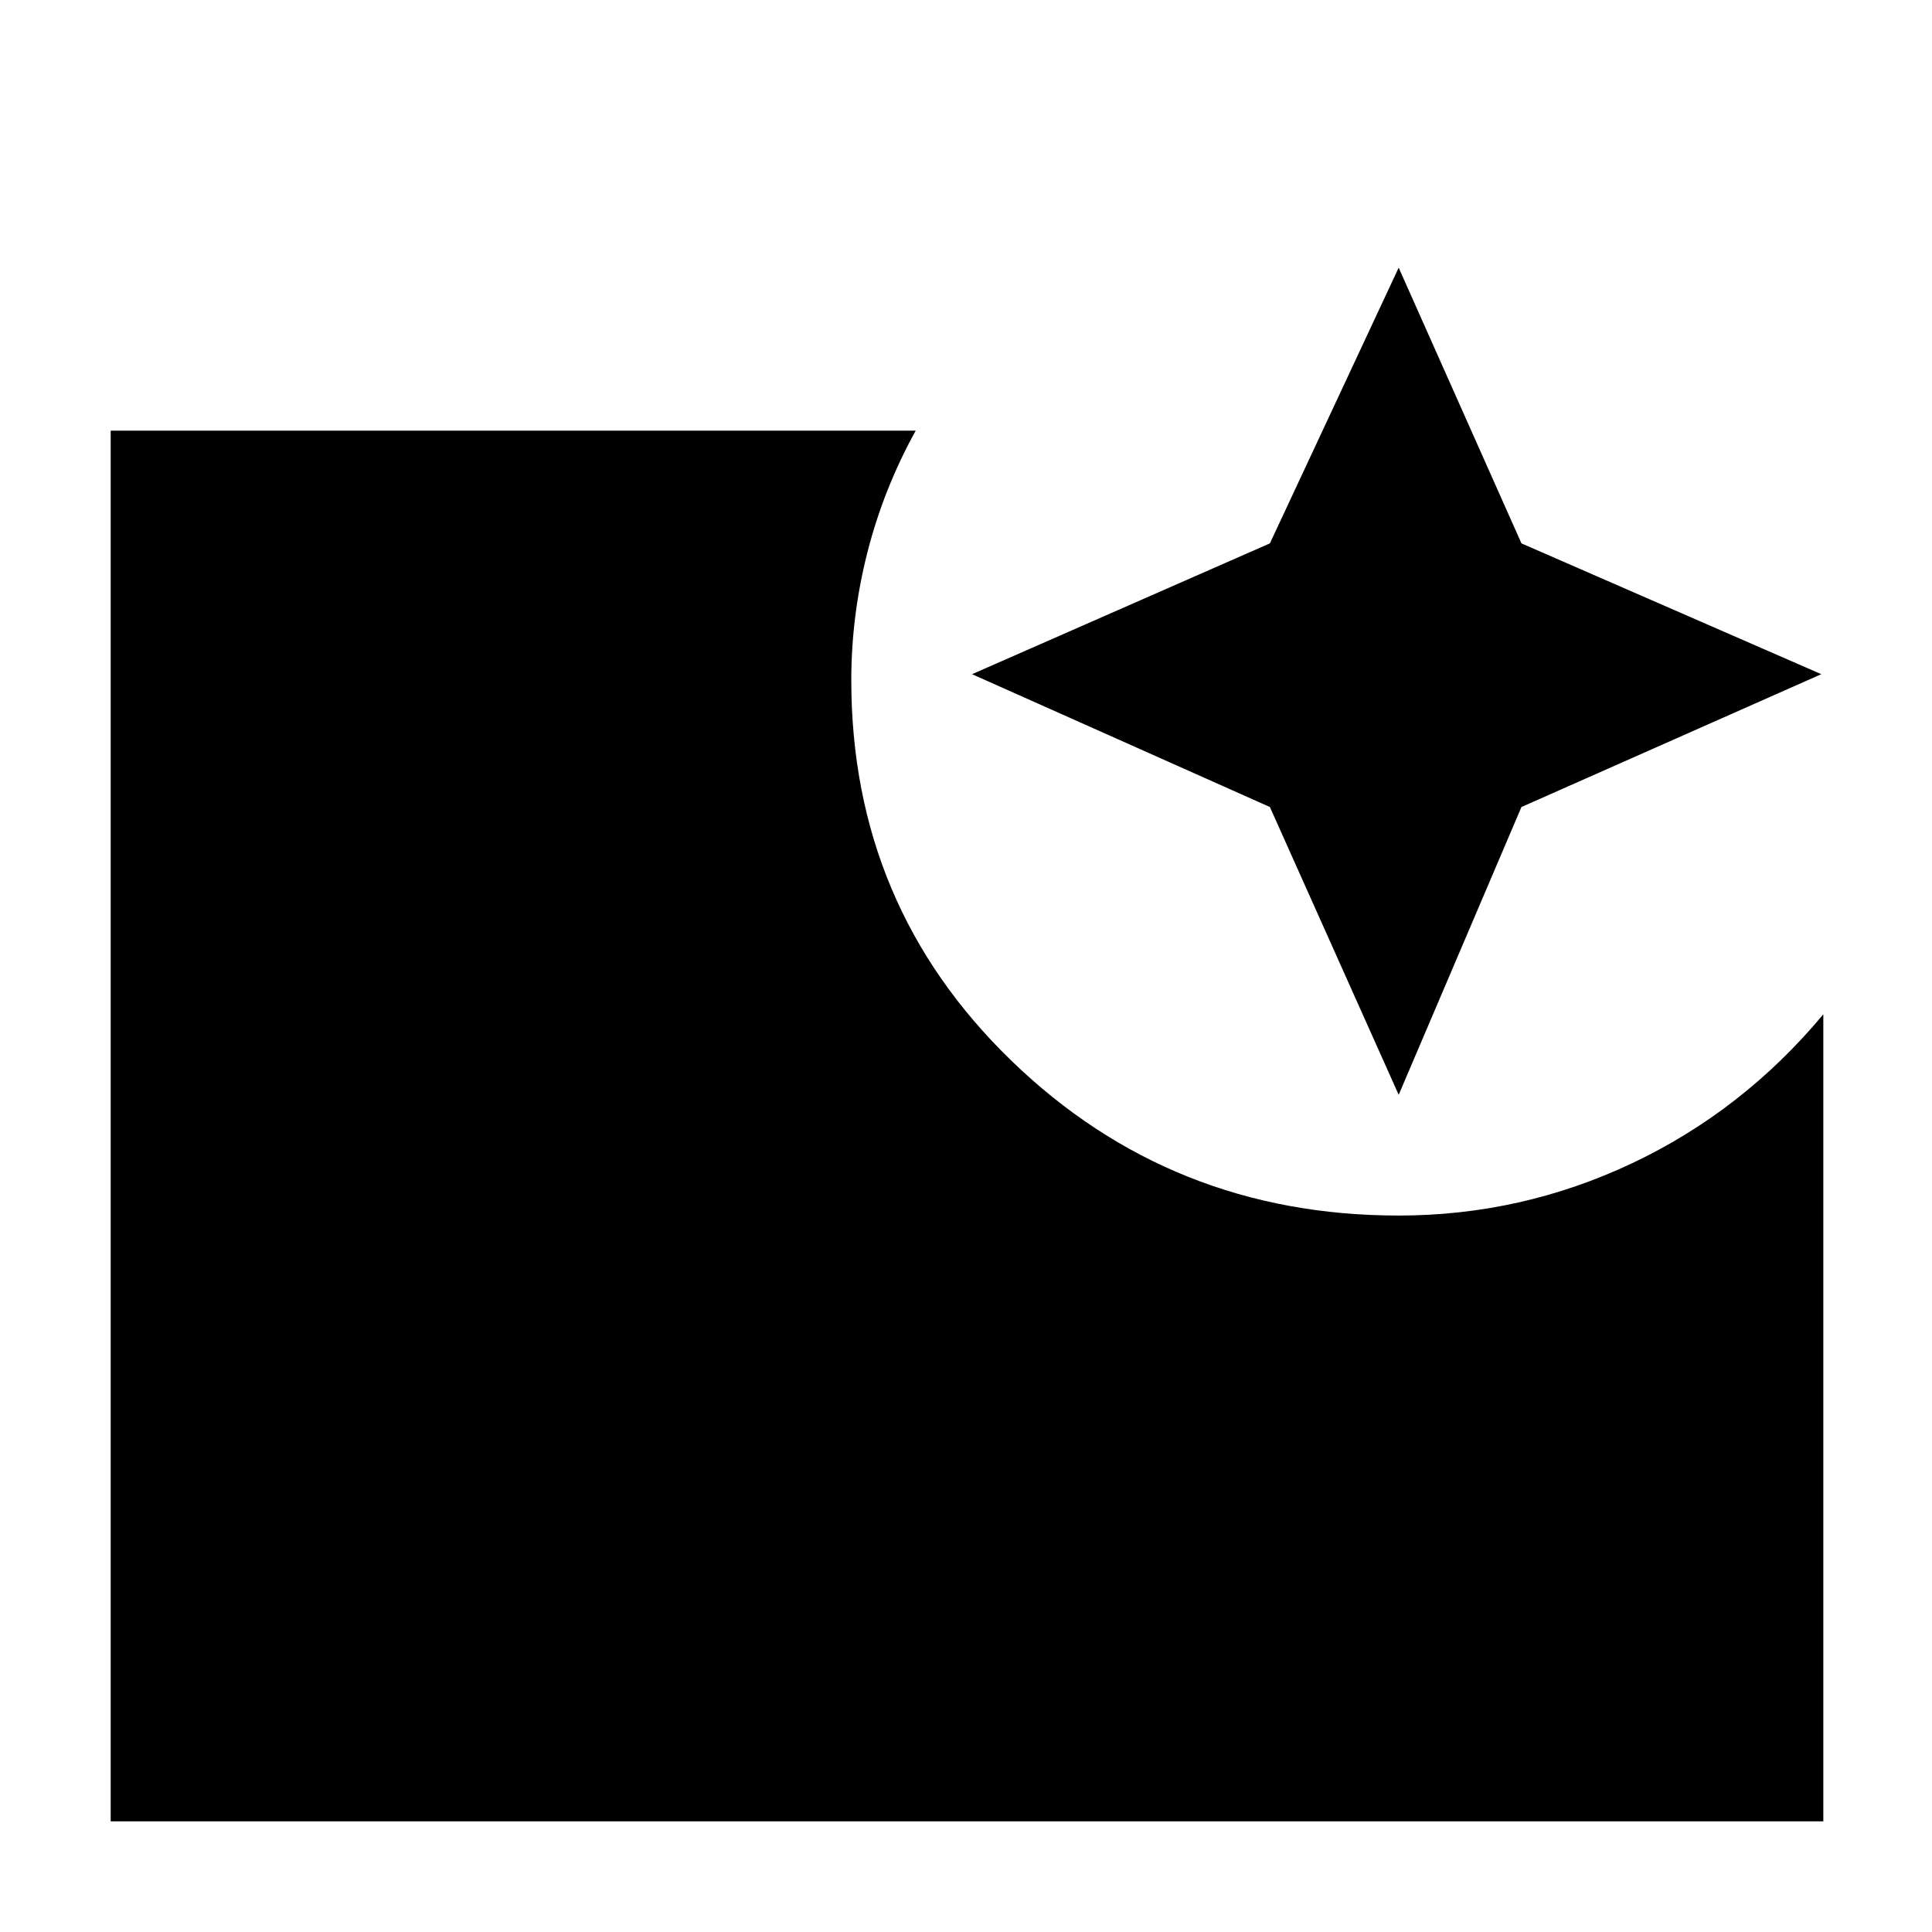 <svg xmlns="http://www.w3.org/2000/svg" width="48" height="48" viewBox="0 0 48 48"><path d="m34.75 27.2-3.2-7.15-7.4-3.3 7.4-3.25 3.2-6.85 3.05 6.85 7.45 3.25-7.45 3.3Zm-32 18.05V10.7h20q-.8 1.45-1.2 3.025-.4 1.575-.4 3.175 0 5.6 3.975 9.45Q29.1 30.2 34.75 30.2q3.05 0 5.8-1.3t4.75-3.7v20.05Z"/></svg>